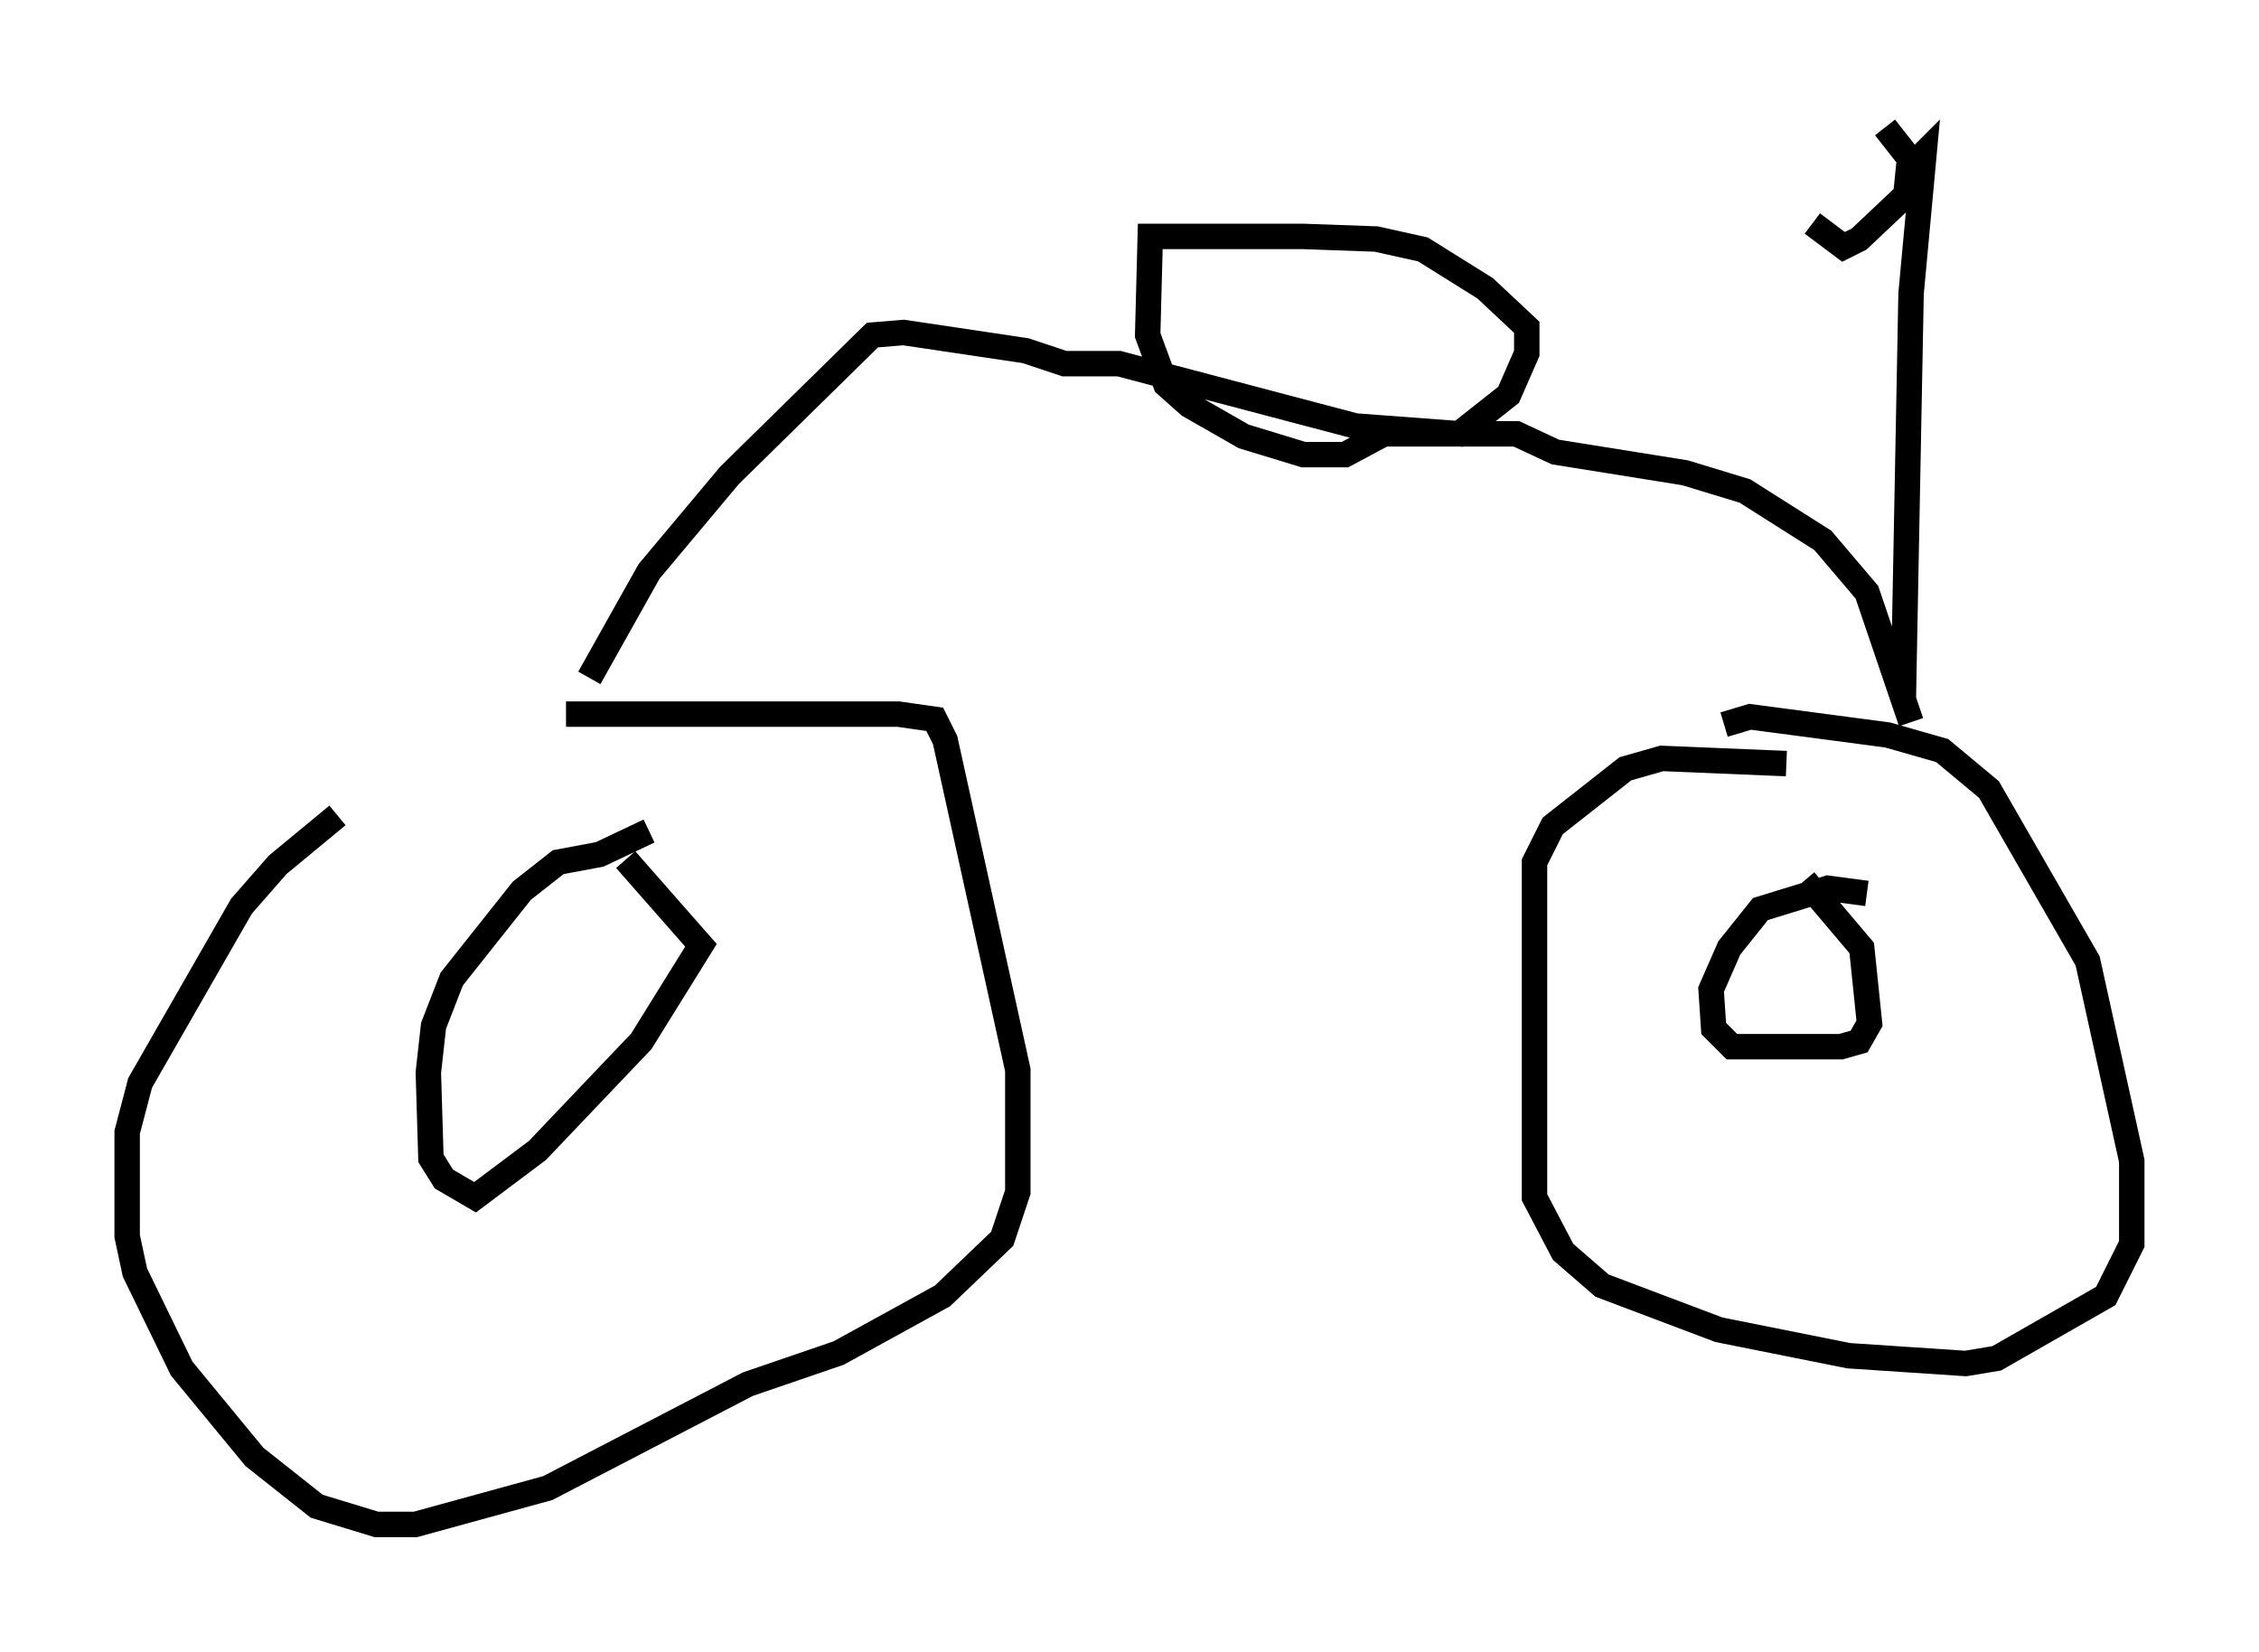<?xml version="1.0" encoding="utf-8" ?>
<svg baseProfile="full" height="64.921" version="1.1" width="88.809" xmlns="http://www.w3.org/2000/svg" xmlns:ev="http://www.w3.org/2001/xml-events" xmlns:xlink="http://www.w3.org/1999/xlink"><defs /><rect fill="white" height="64.921" width="88.809" x="0" y="0" /><path d="M13.473, 32.563 m8.779, -4.492 l13.067, 0.0 1.429, 0.204 l0.408, 0.817 2.858, 12.965 l0.0, 4.798 -0.613, 1.838 l-2.348, 2.246 -4.083, 2.246 l-3.573, 1.225 -7.861, 4.083 l-5.206, 1.429 -1.531, 0.0 l-2.348, -0.715 -2.45, -1.94 l-2.858, -3.471 -1.838, -3.777 l-0.306, -1.429 0.0, -4.083 l0.51, -1.94 3.981, -6.942 l1.429, -1.633 2.348, -1.94 m12.25, 0.613 l-1.94, 0.919 -1.633, 0.306 l-1.429, 1.123 -2.756, 3.471 l-0.715, 1.838 -0.204, 1.838 l0.102, 3.369 0.51, 0.817 l1.225, 0.715 2.45, -1.838 l4.083, -4.288 2.348, -3.777 l-2.96, -3.369 m43.182, -5.308 l1.021, -0.306 5.41, 0.715 l2.144, 0.613 1.838, 1.531 l3.879, 6.738 1.735, 7.861 l0.0, 3.267 -1.021, 2.042 l-4.288, 2.45 -1.225, 0.204 l-4.594, -0.306 -5.104, -1.021 l-4.594, -1.735 -1.531, -1.327 l-1.123, -2.144 0.0, -13.169 l0.715, -1.429 2.858, -2.246 l1.429, -0.408 4.9, 0.204 m3.165, 5.104 l-1.531, -0.204 -2.654, 0.817 l-1.225, 1.531 -0.715, 1.633 l0.102, 1.531 0.715, 0.715 l4.288, 0.0 0.715, -0.204 l0.408, -0.715 -0.306, -2.96 l-2.246, -2.654 m-47.776, -7.963 l2.348, -4.185 3.165, -3.777 l5.615, -5.513 1.225, -0.102 l4.798, 0.715 1.531, 0.51 l2.144, 0.0 9.29, 2.45 l4.083, 0.306 1.94, -1.531 l0.715, -1.633 0.0, -1.021 l-1.633, -1.531 -2.45, -1.531 l-1.838, -0.408 -2.858, -0.102 l-6.023, 0.0 -0.102, 3.879 l0.715, 1.94 0.919, 0.817 l2.144, 1.225 2.348, 0.715 l1.633, 0.0 1.531, -0.817 l5.206, 0.0 1.531, 0.715 l5.104, 0.817 2.348, 0.715 l3.063, 1.94 1.735, 2.042 l1.735, 5.104 m-0.306, -0.817 l0.306, -16.027 0.51, -5.513 l-0.613, 0.613 -0.102, 1.021 l-1.838, 1.735 -0.613, 0.306 l-1.225, -0.919 m3.981, -2.348 l-1.123, -1.429 " fill="none" stroke="black" stroke-width="1" /></svg>